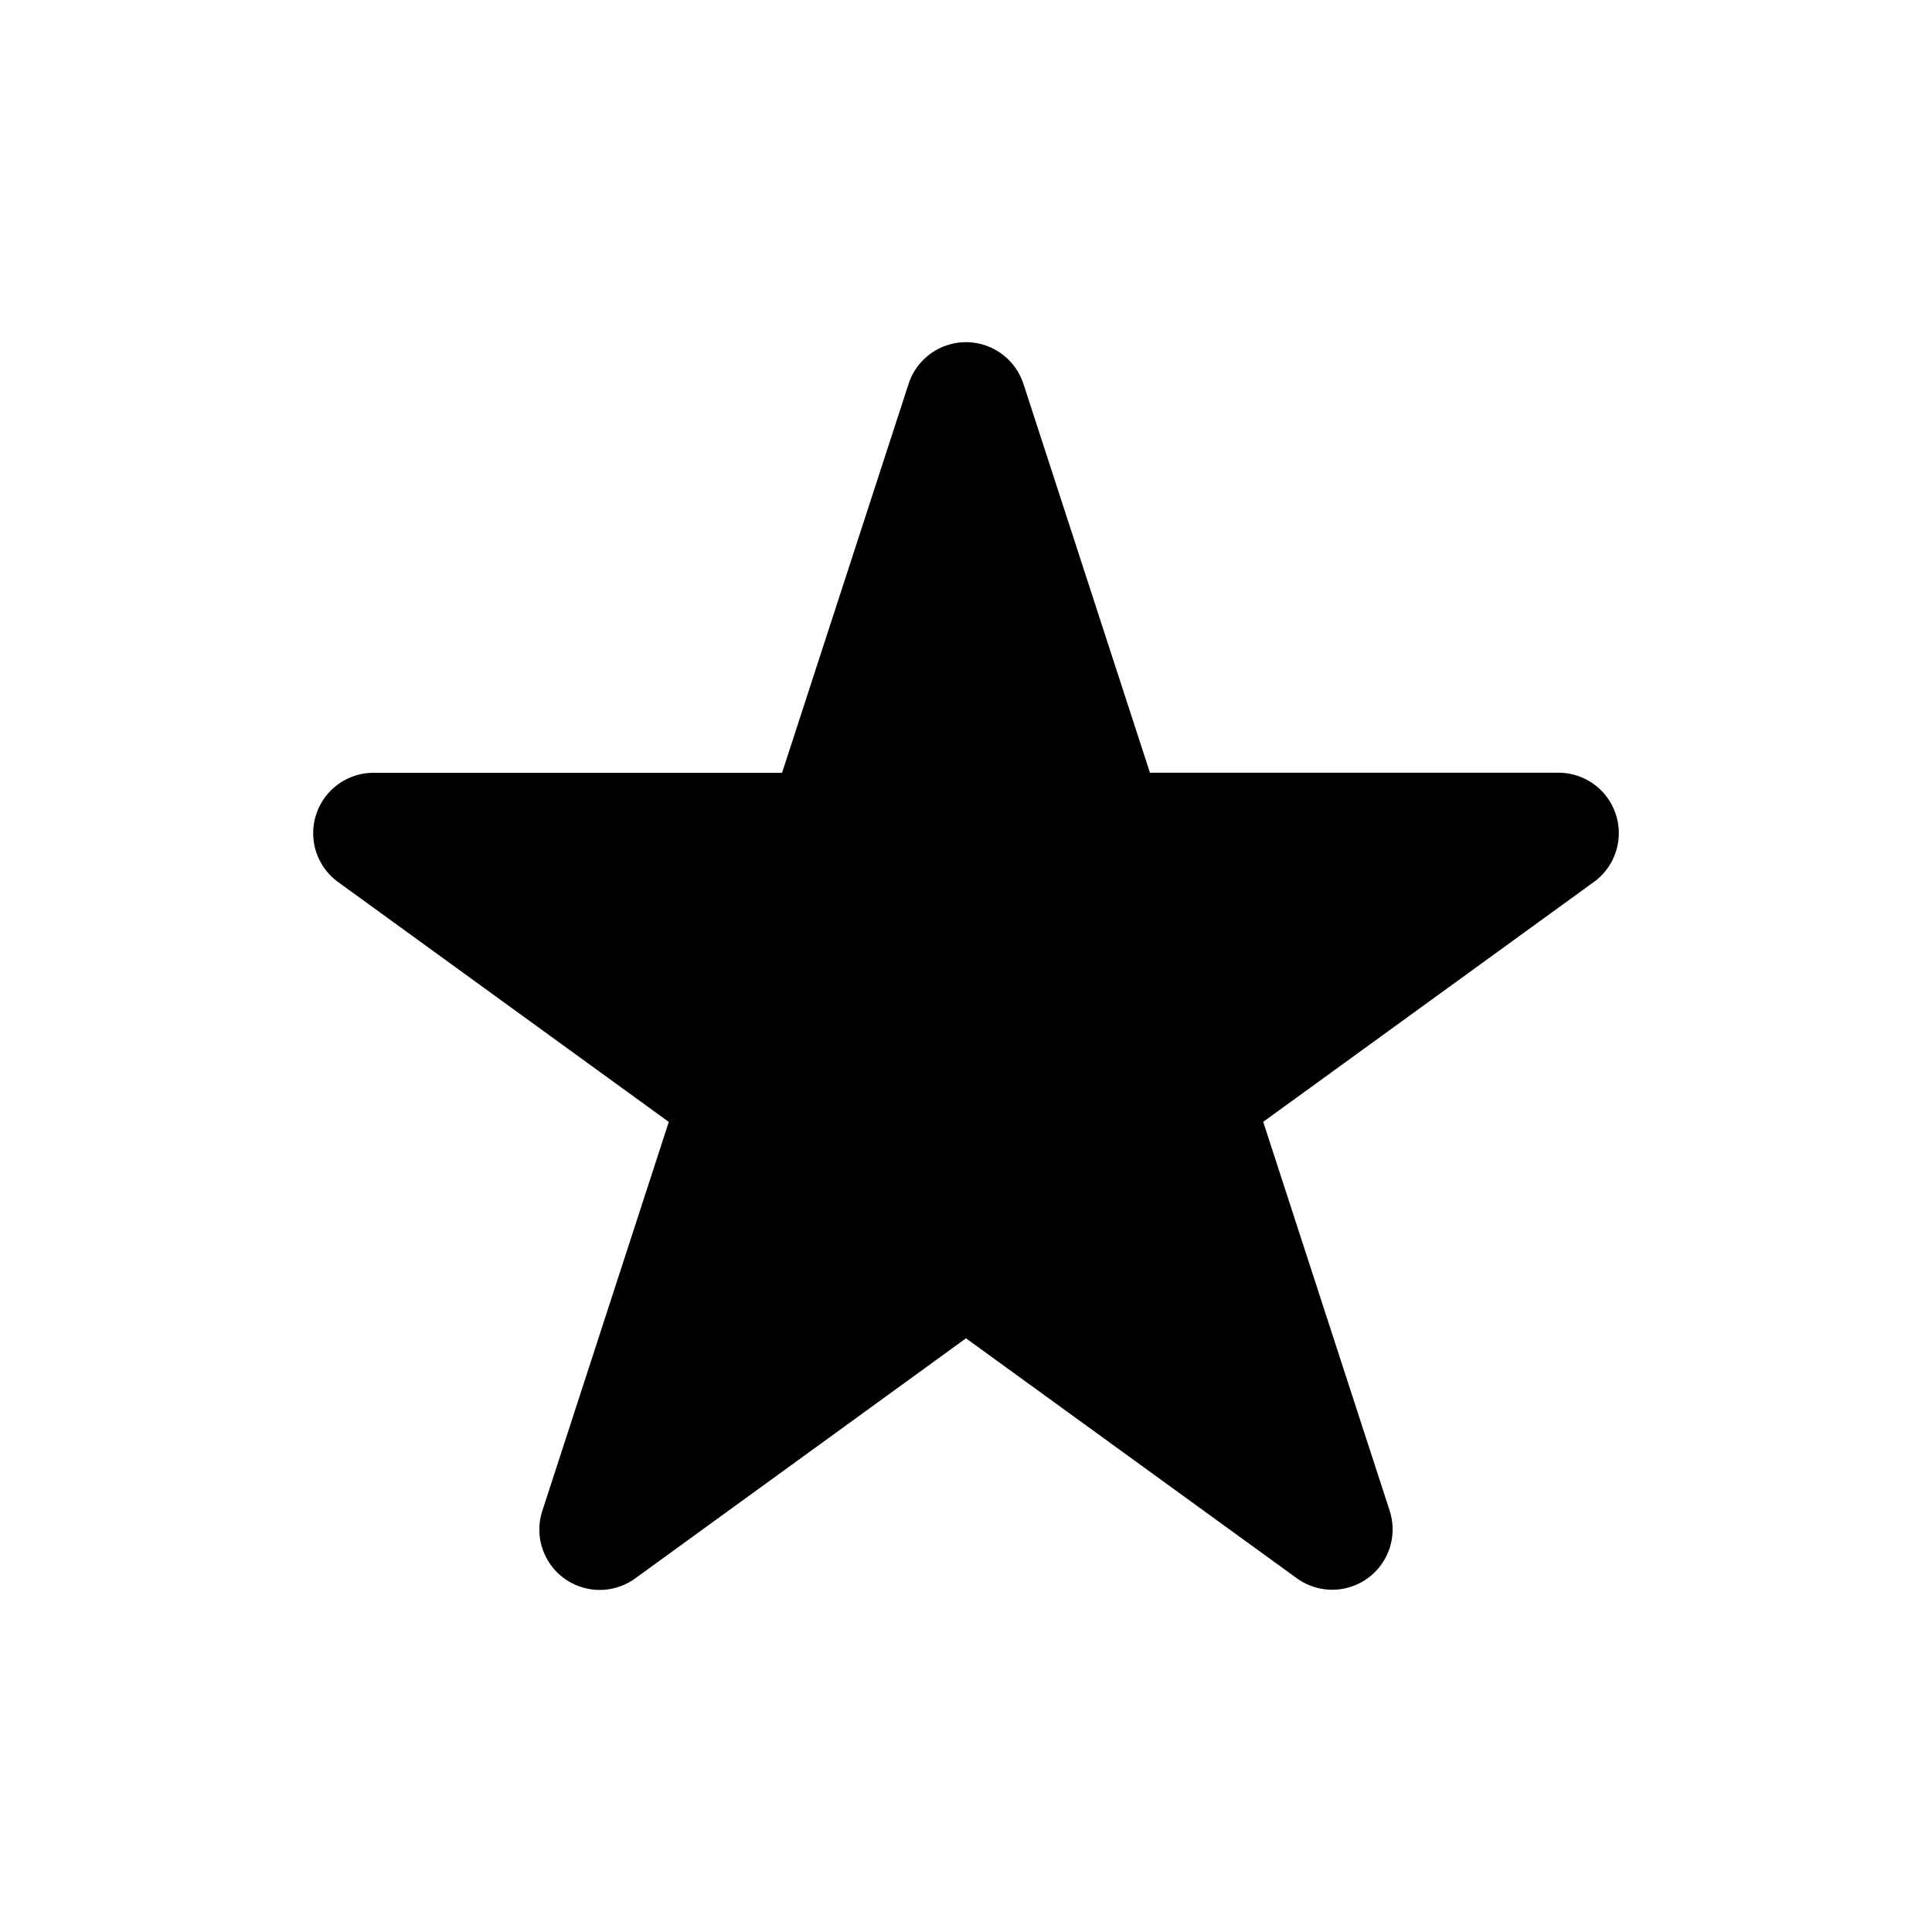 <?xml version="1.0" encoding="utf-8"?><svg width="24" height="24" xmlns="http://www.w3.org/2000/svg" viewBox="0 0 24 24"><path d="M12.713 4.768a.75.75 0 0 0-1.426 0L9.715 9.6H4.64a.75.75 0 0 0-.44 1.357l4.108 2.98-1.571 4.831a.75.75 0 0 0 1.153.84L12 16.625l4.11 2.981a.75.75 0 0 0 1.153-.839l-1.571-4.831 4.108-2.98a.75.75 0 0 0-.44-1.357h-5.075l-1.572-4.832Z"/></svg>